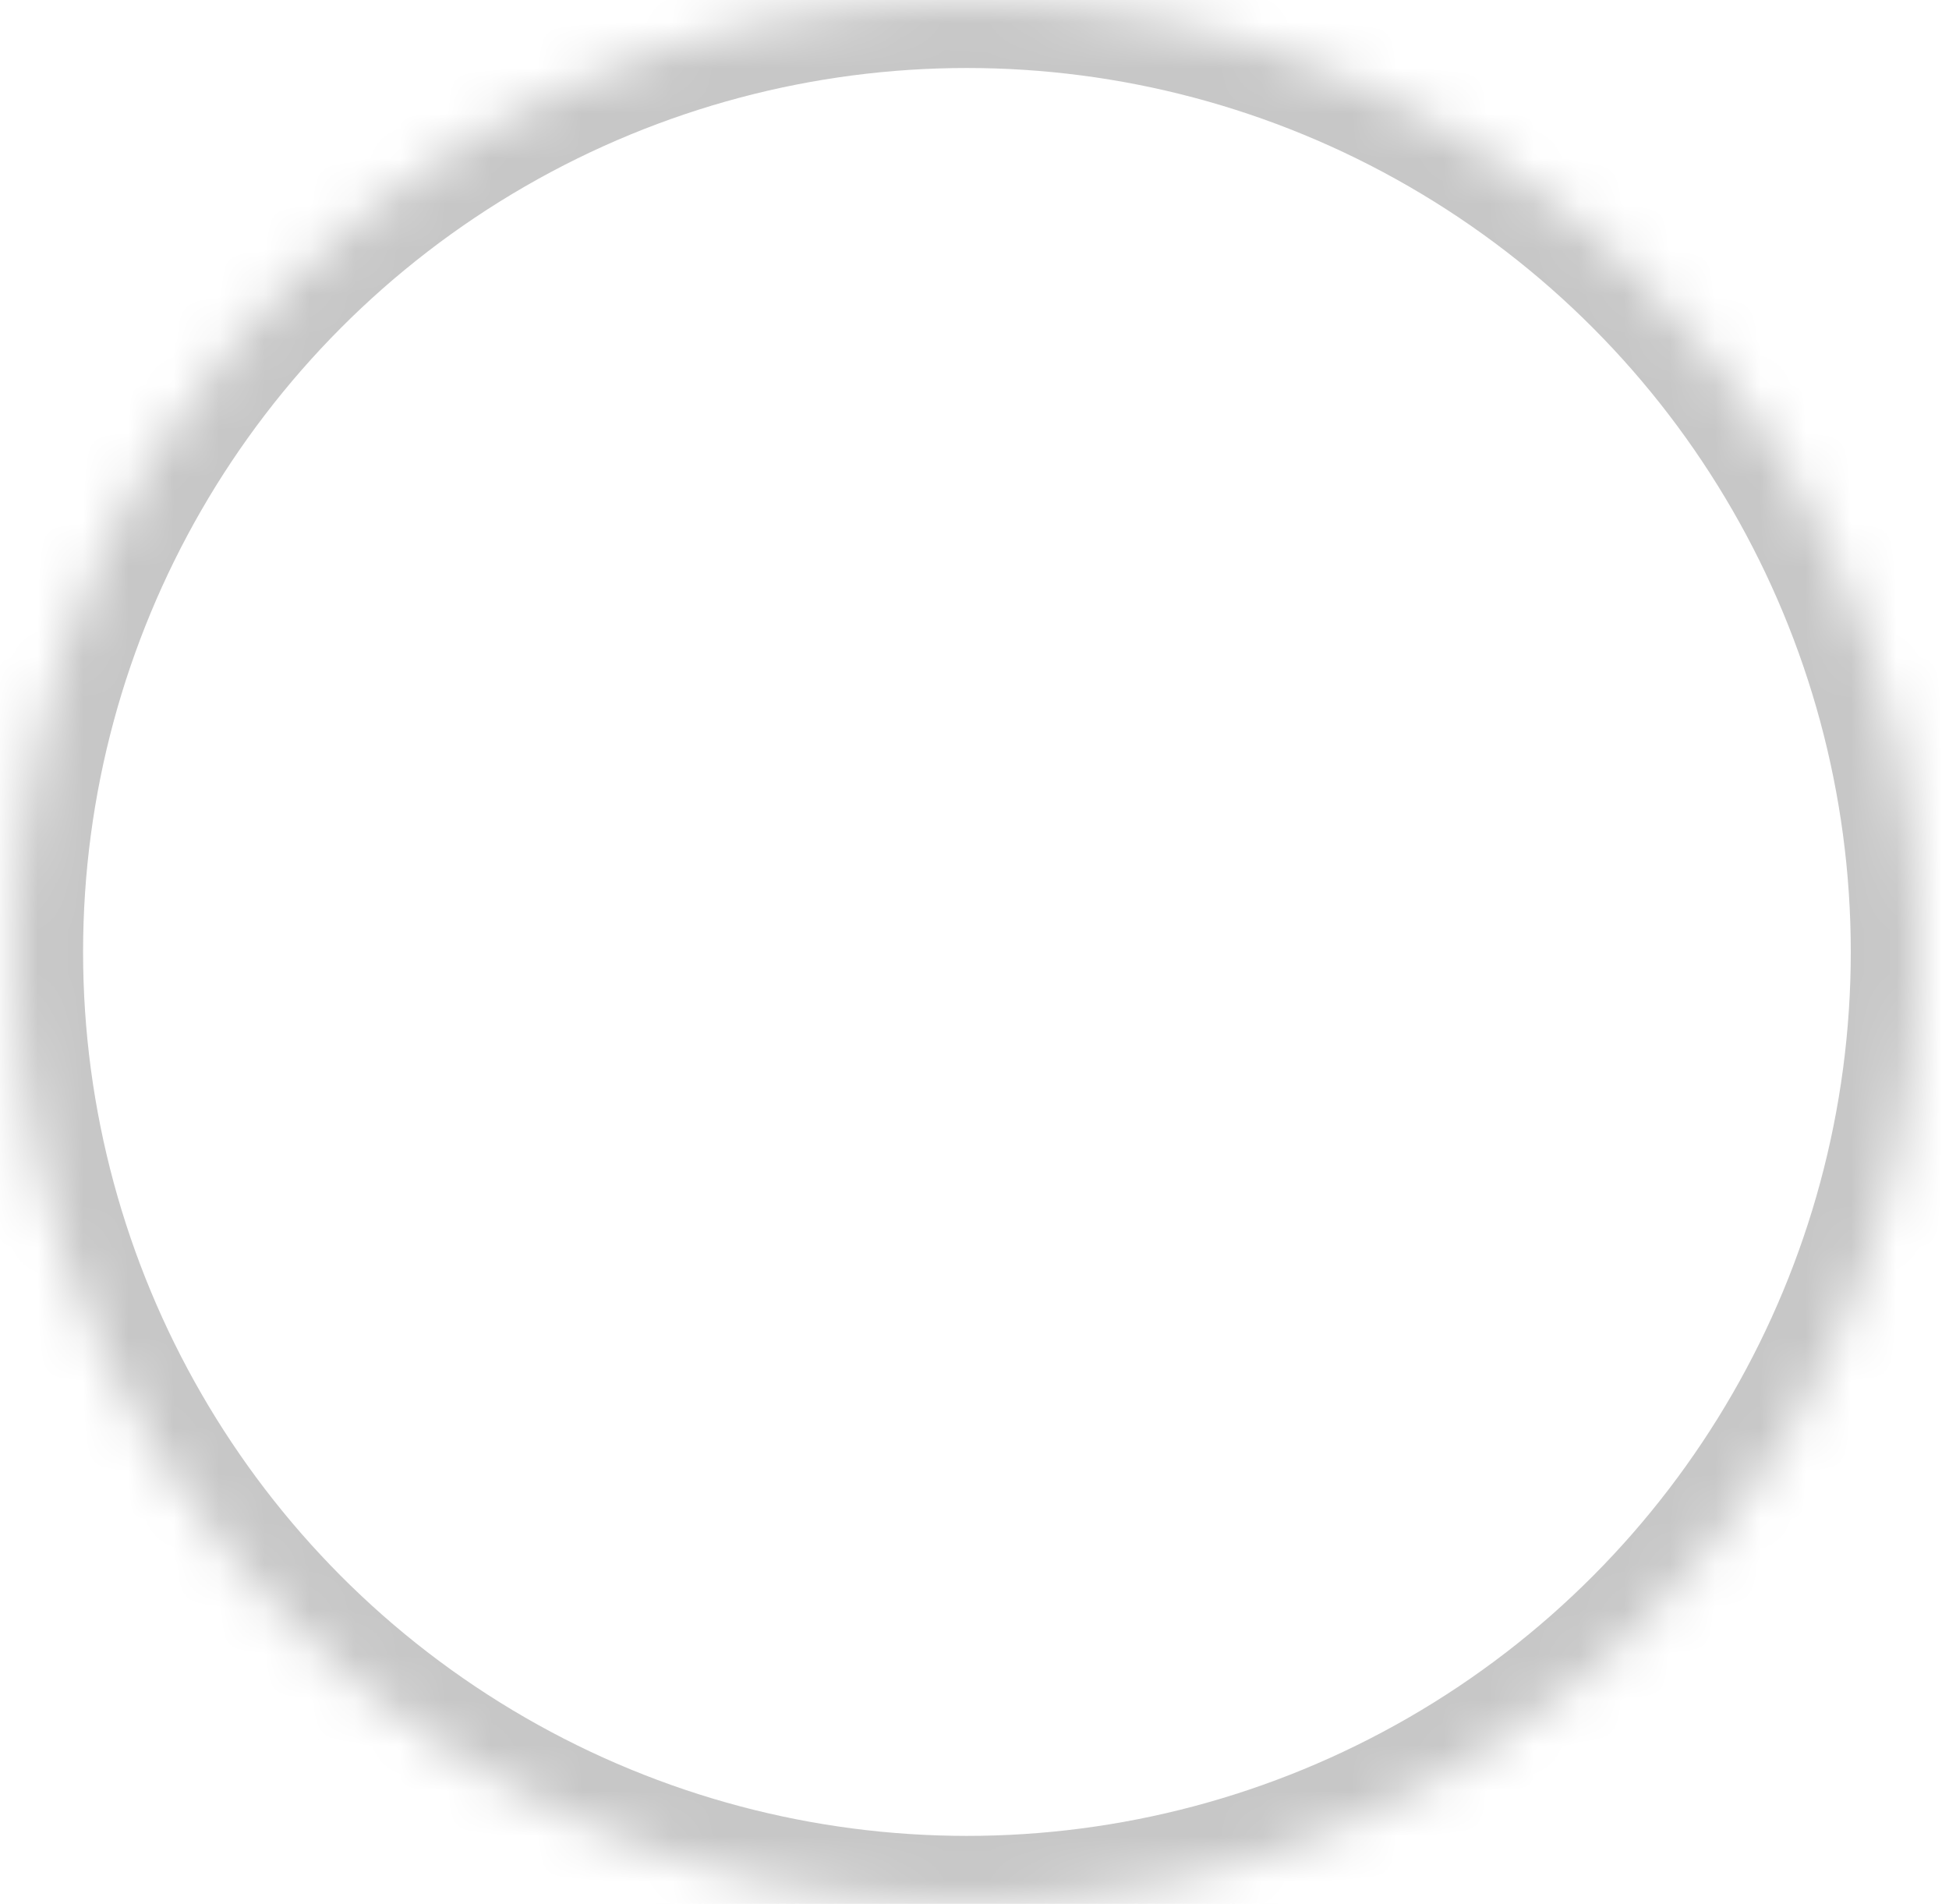 <svg width="43" height="42" viewBox="0 0 43 42" xmlns="http://www.w3.org/2000/svg" xmlns:xlink="http://www.w3.org/1999/xlink"><title>Group 17</title><defs><circle id="a" cx="21" cy="21" r="21"/><mask id="c" x="0" y="0" width="42" height="42" fill="#fff"><use xlink:href="#a"/></mask><path id="b" d="M18.69 23.78l-4.39-4.593-1.85 1.934 6.24 6.529 10.86-11.365-1.848-1.935z"/><mask id="d" x="-1.5" y="-1.5" width="20.1" height="16.3"><path fill="#fff" d="M10.95 12.85h20.1v16.3h-20.1z"/><use xlink:href="#b"/></mask></defs><g transform="translate(.333)" stroke="#C7C7C7" stroke-width="3" fill="none" fill-rule="evenodd"><use mask="url(#c)" xlink:href="#a"/><use mask="url(#d)" stroke-linejoin="round" xlink:href="#b"/></g></svg>